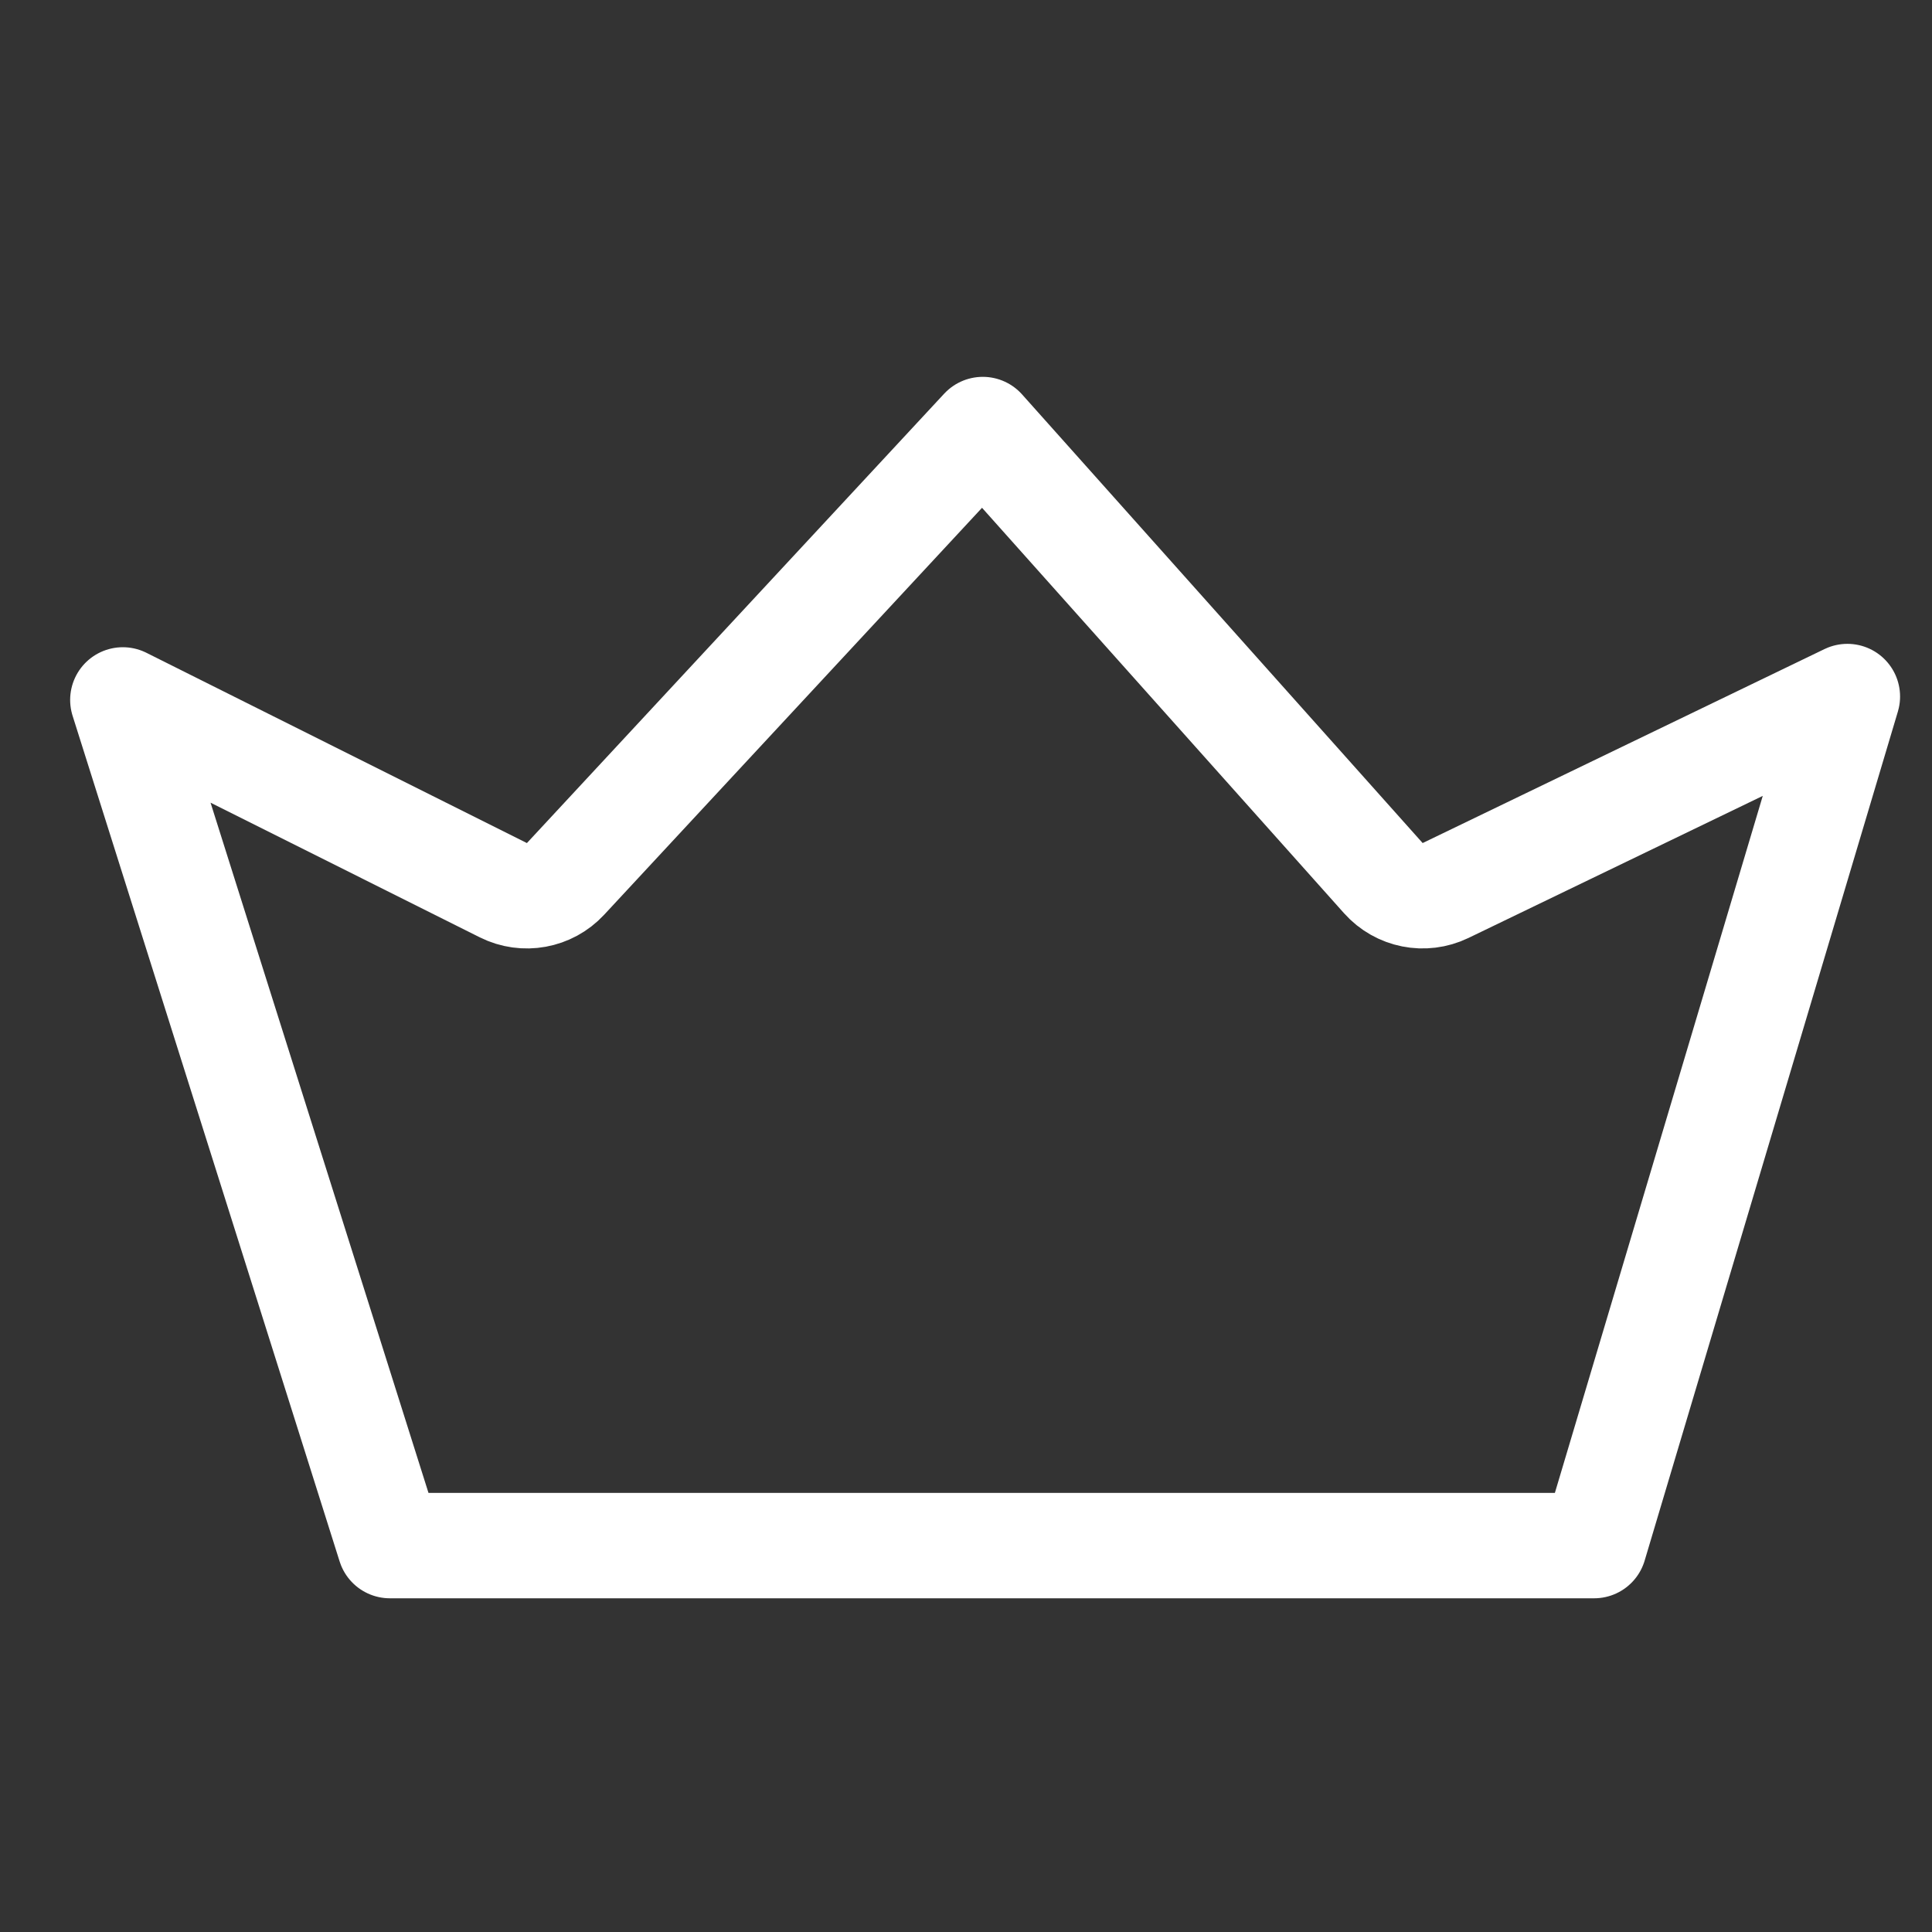 <svg width="55" height="55" viewBox="0 0 55 55" fill="none" xmlns="http://www.w3.org/2000/svg">
<rect x="0" y="0" width="55" height="55" fill="#333333" stroke="none"/>
<path d="M39.381 24.999C39.827 25.498 40.549 25.642 41.152 25.351L52.591 19.829L45.382 44H11.099L3.497 19.925L14.329 25.342C14.925 25.64 15.646 25.509 16.099 25.021L27.978 12.228L39.381 24.999Z" stroke="white" stroke-width="3" stroke-linecap="round" stroke-linejoin="round"/>
</svg>
